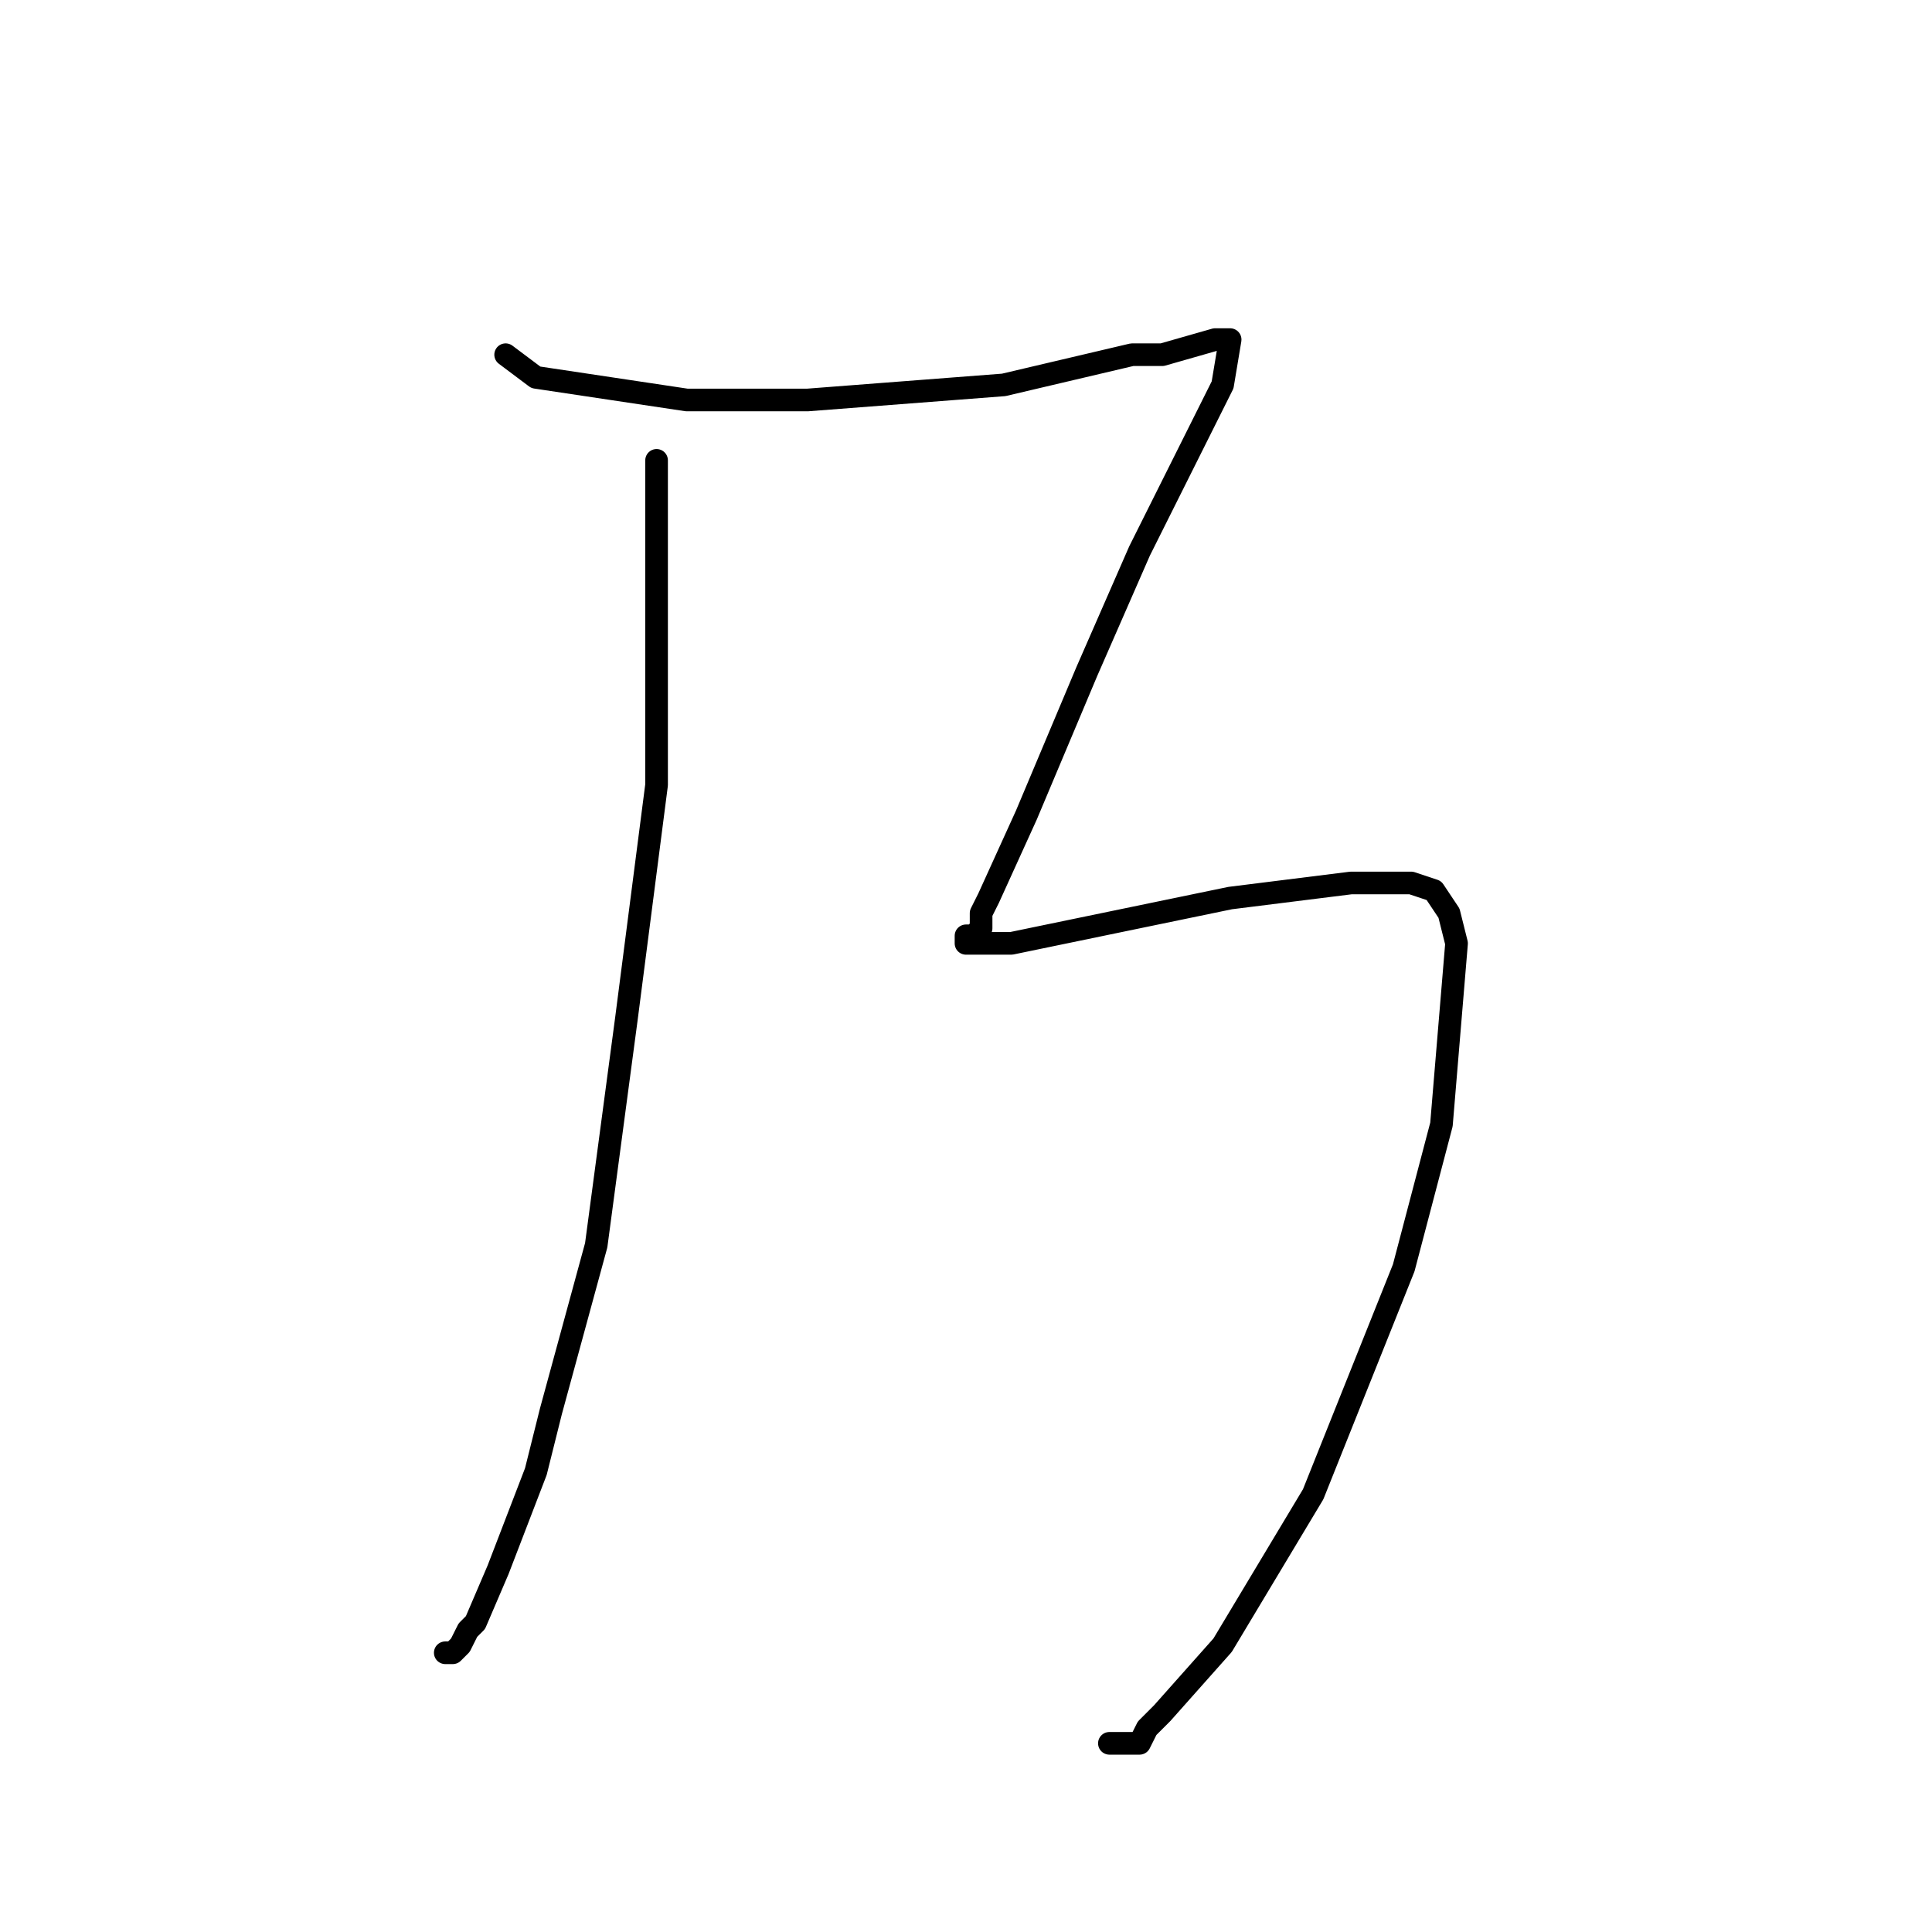 <?xml version="1.0" standalone="no"?>
    <svg width="256" height="256" xmlns="http://www.w3.org/2000/svg" version="1.1">
    <polyline stroke="black" stroke-width="3" stroke-linecap="round" fill="transparent" stroke-linejoin="round" points="87 61 87 104 83 135 79 165 73 187 71 195 66 208 63 215 62 216 61 218 60 219 60 219 59 219 59 219 " />
        <polyline stroke="black" stroke-width="3" stroke-linecap="round" fill="transparent" stroke-linejoin="round" points="67 47 67 47 71 50 91 53 107 53 133 51 150 47 154 47 161 45 163 45 163 45 162 51 151 73 144 89 136 108 131 119 130 121 130 123 129 124 128 124 128 125 134 125 163 119 179 117 183 117 187 117 190 118 192 121 193 125 191 149 186 168 174 198 162 218 154 227 152 229 151 231 149 231 148 231 147 231 147 231 147 231 " />
        </svg>